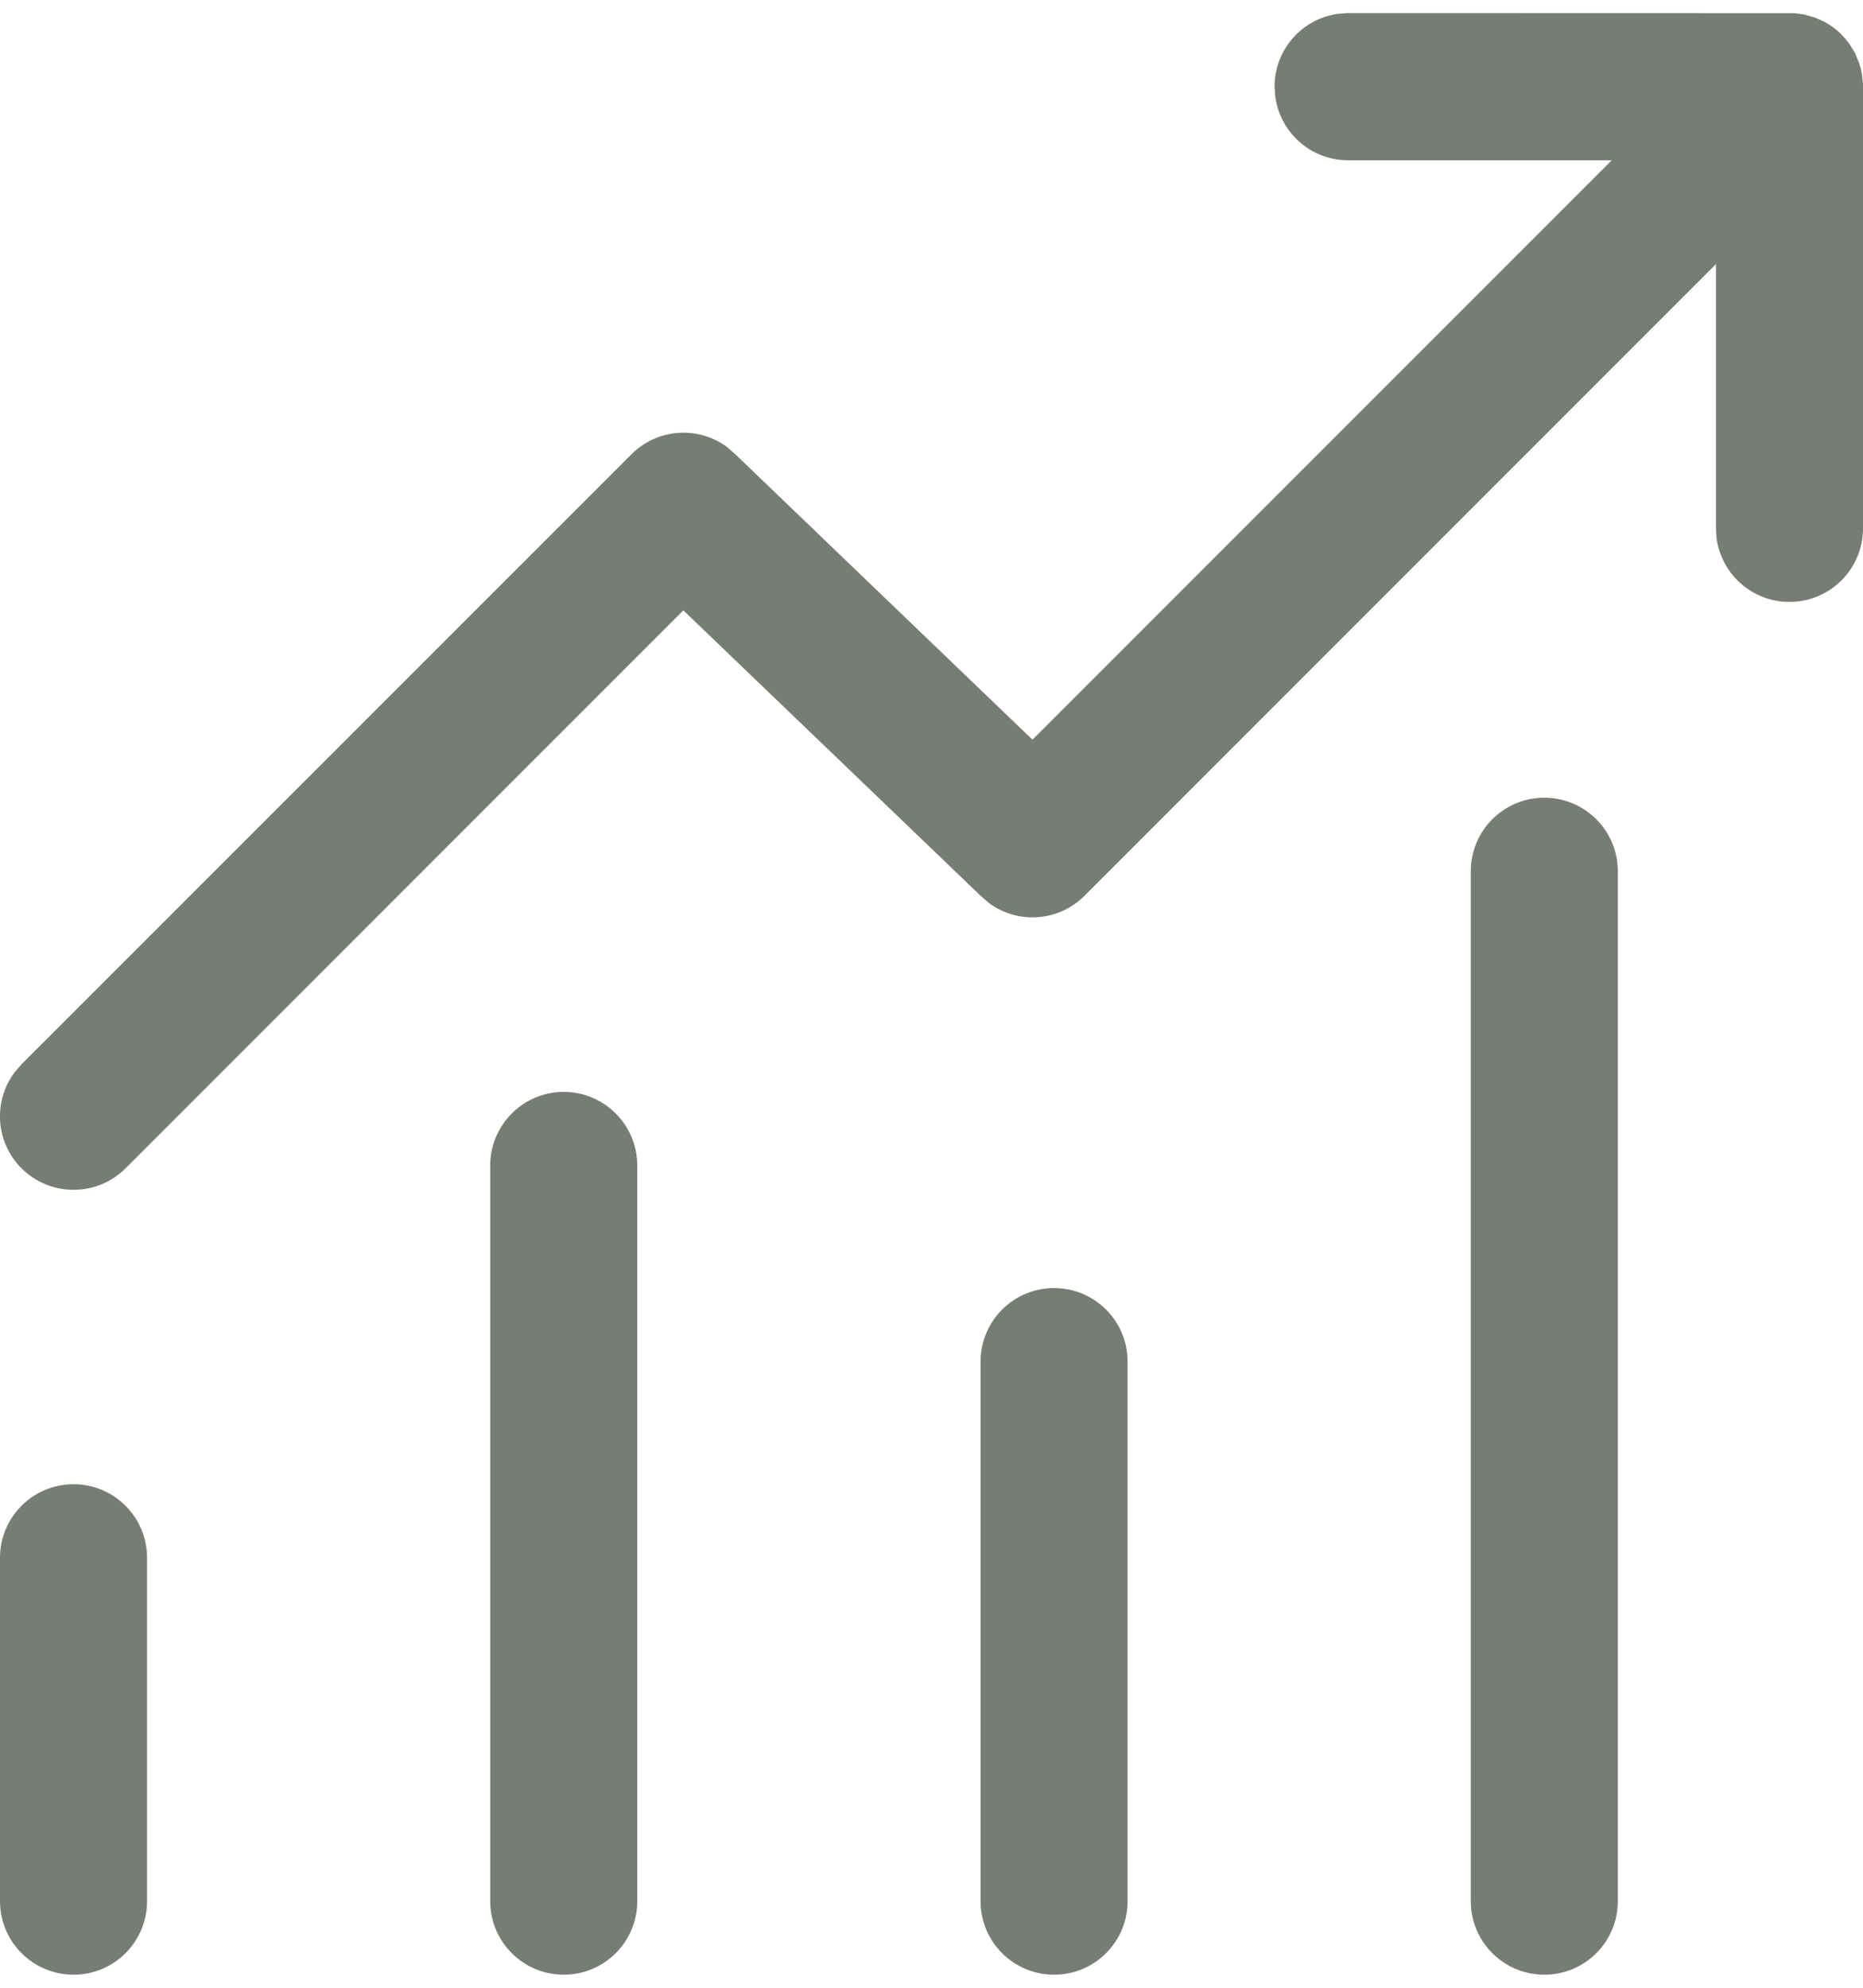 <svg width="15" height="16" viewBox="0 0 15 16" fill="none" xmlns="http://www.w3.org/2000/svg">
<path d="M10.854 0.105L14.449 0.106L14.528 0.117L14.606 0.139L14.654 0.159C14.716 0.186 14.775 0.226 14.827 0.278L14.859 0.313L14.893 0.357L14.936 0.428L14.966 0.5L14.982 0.55L14.992 0.601L15 0.675L15 4.253C15 4.58 14.735 4.845 14.408 4.845C14.108 4.845 13.861 4.623 13.821 4.333L13.816 4.253L13.816 2.126L8.732 7.21C8.522 7.421 8.193 7.44 7.961 7.268L7.895 7.21L5.502 4.913L1.011 9.404C0.78 9.635 0.405 9.635 0.173 9.404C-0.037 9.194 -0.056 8.865 0.116 8.633L0.173 8.567L5.084 3.657C5.294 3.446 5.623 3.427 5.855 3.599L5.921 3.657L8.313 5.954L12.977 1.29H10.854C10.554 1.29 10.307 1.067 10.268 0.778L10.262 0.698C10.262 0.398 10.485 0.15 10.774 0.111L10.854 0.105ZM0.592 11.947C0.919 11.947 1.184 12.212 1.184 12.539V15.303C1.184 15.63 0.919 15.895 0.592 15.895C0.265 15.895 2.66164e-07 15.63 2.66164e-07 15.303V12.539C2.66164e-07 12.212 0.265 11.947 0.592 11.947ZM5.131 9.382C5.131 9.055 4.866 8.789 4.539 8.789C4.212 8.789 3.947 9.055 3.947 9.382V15.303C3.947 15.63 4.212 15.895 4.539 15.895C4.866 15.895 5.131 15.63 5.131 15.303V9.382ZM8.487 10.368C8.814 10.368 9.079 10.633 9.079 10.96V15.303C9.079 15.63 8.814 15.895 8.487 15.895C8.16 15.895 7.895 15.63 7.895 15.303V10.96C7.895 10.633 8.16 10.368 8.487 10.368ZM13.026 7.013C13.026 6.686 12.761 6.421 12.434 6.421C12.107 6.421 11.842 6.686 11.842 7.013V15.303C11.842 15.63 12.107 15.895 12.434 15.895C12.761 15.895 13.026 15.63 13.026 15.303V7.013Z" fill="#777D74"/>
</svg>
